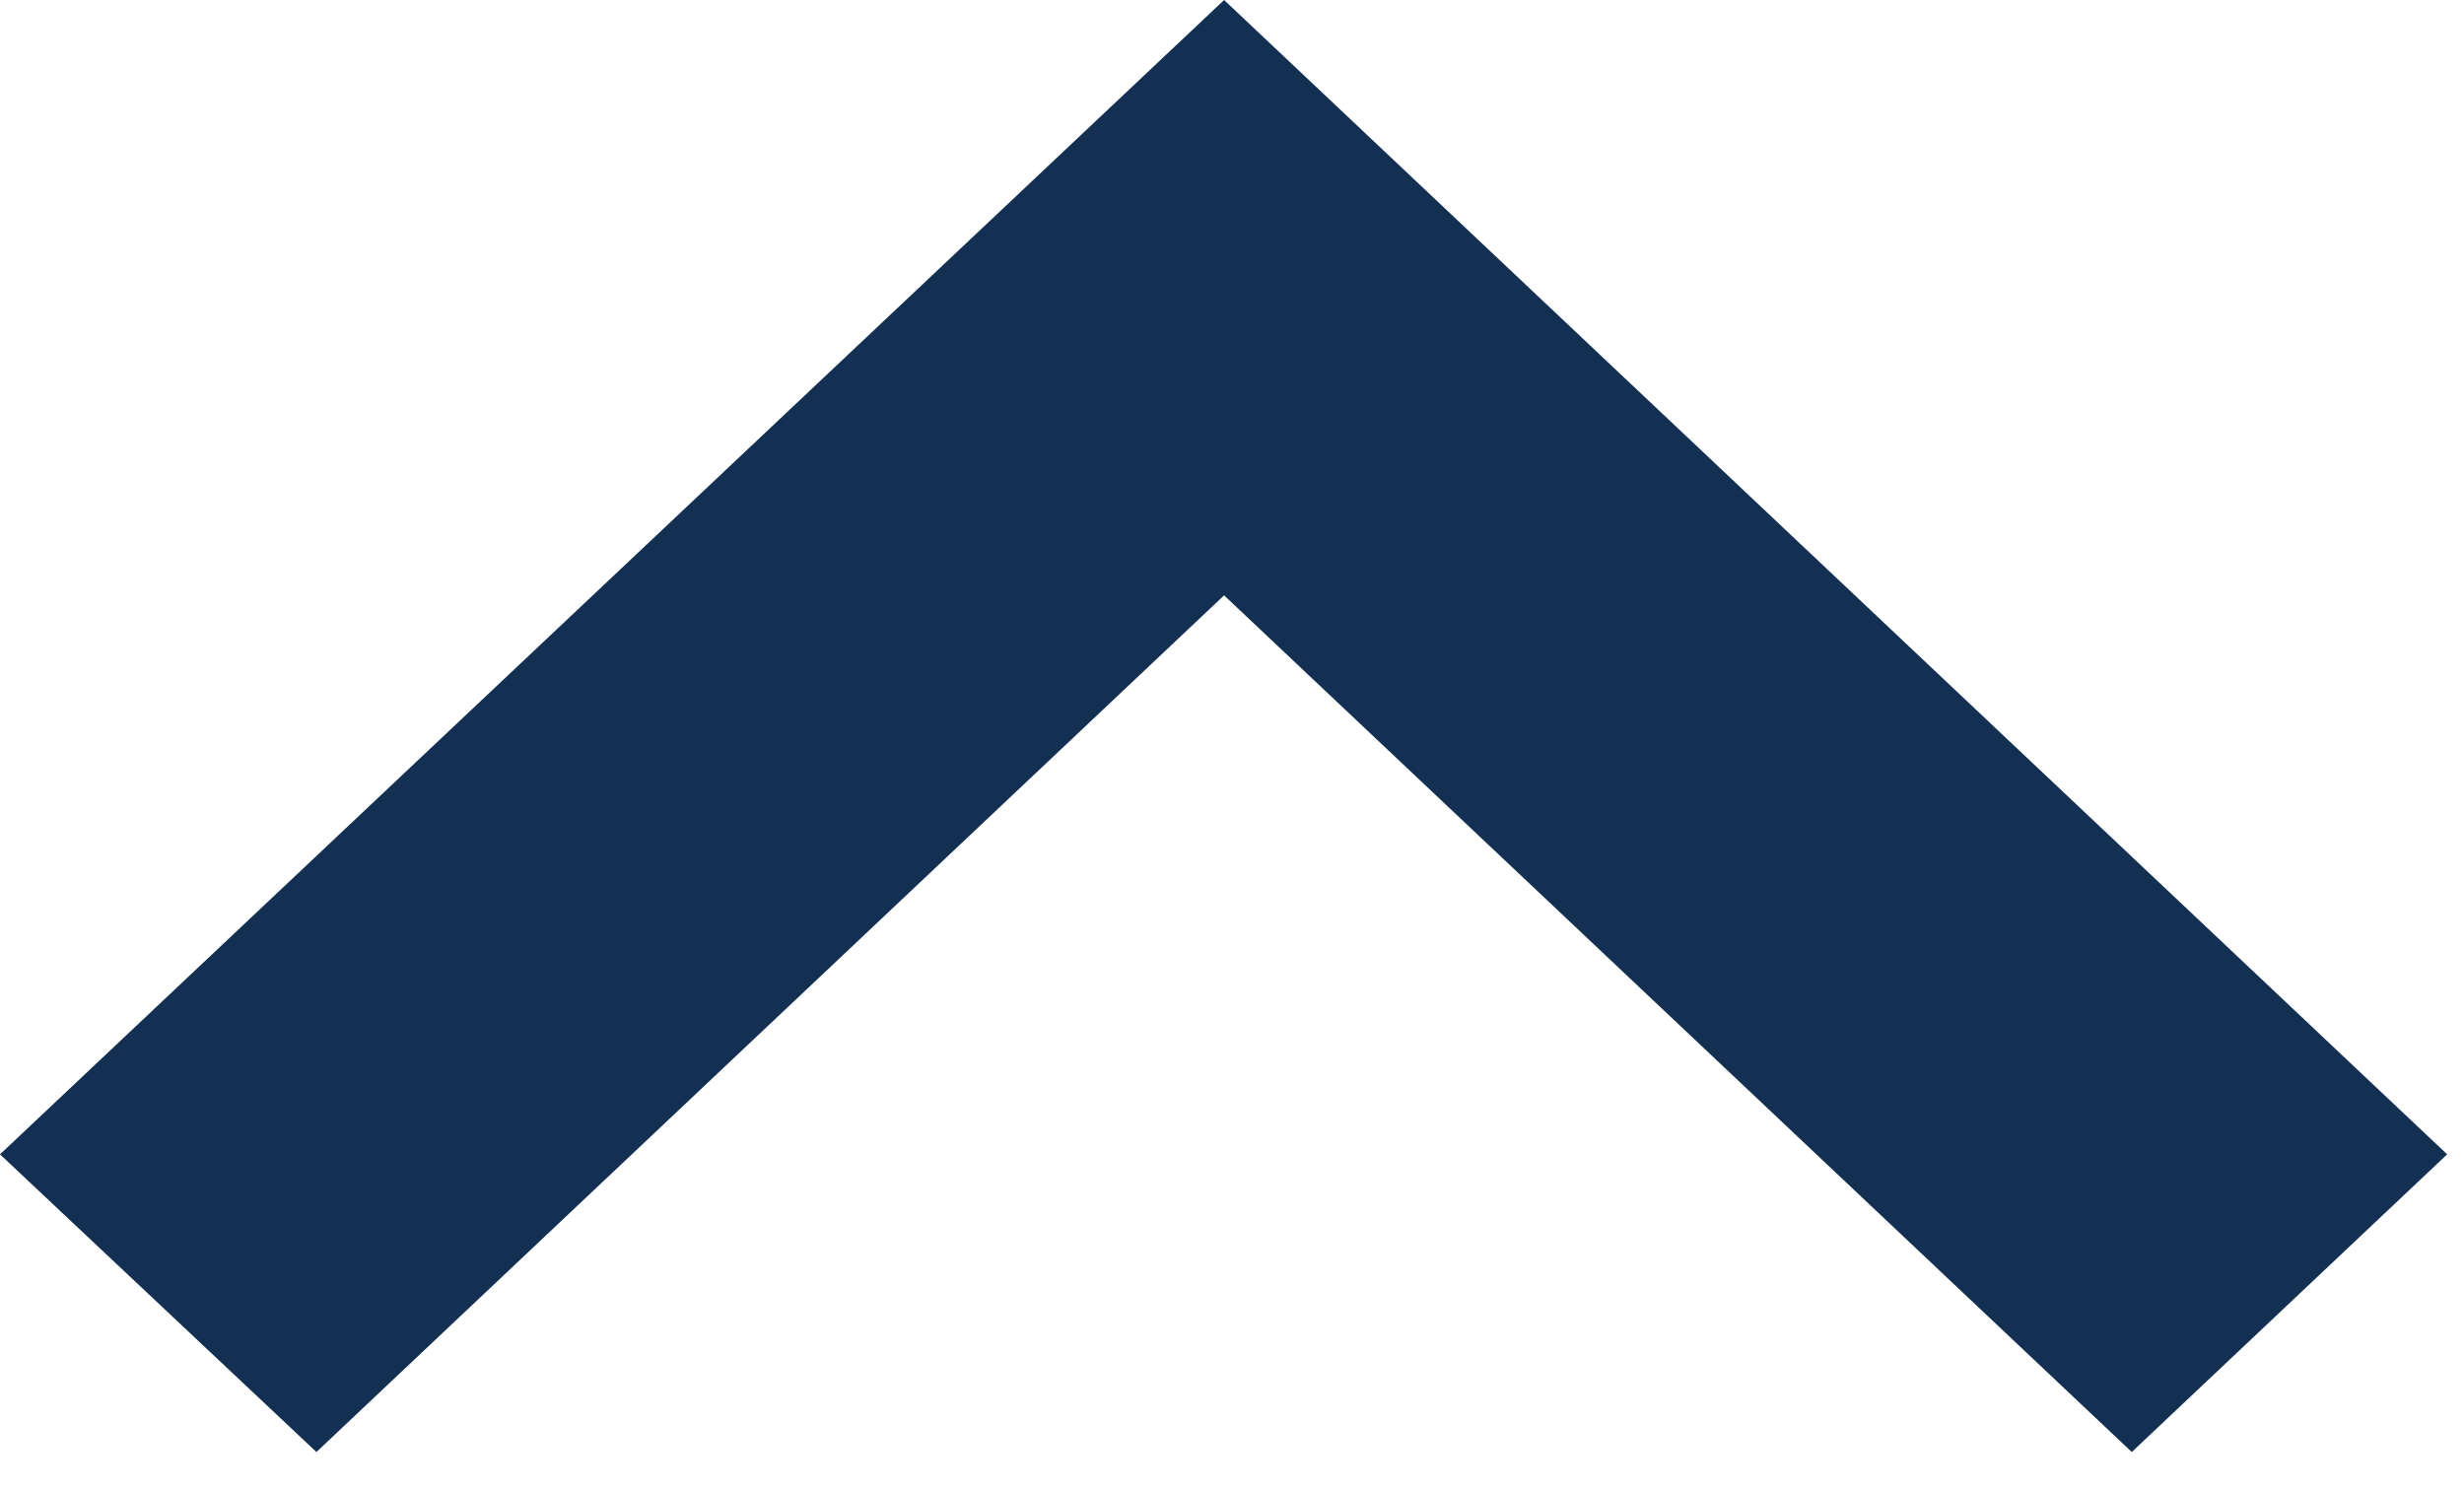<svg width="48" height="29" viewBox="0 0 48 29" fill="none" xmlns="http://www.w3.org/2000/svg">
<path d="M23.846 1.69905e-05L47.672 22.491L41.528 28.291L23.846 11.6L6.164 28.291L-0 22.491L23.846 1.69905e-05Z" fill="#133053"/>
</svg>
